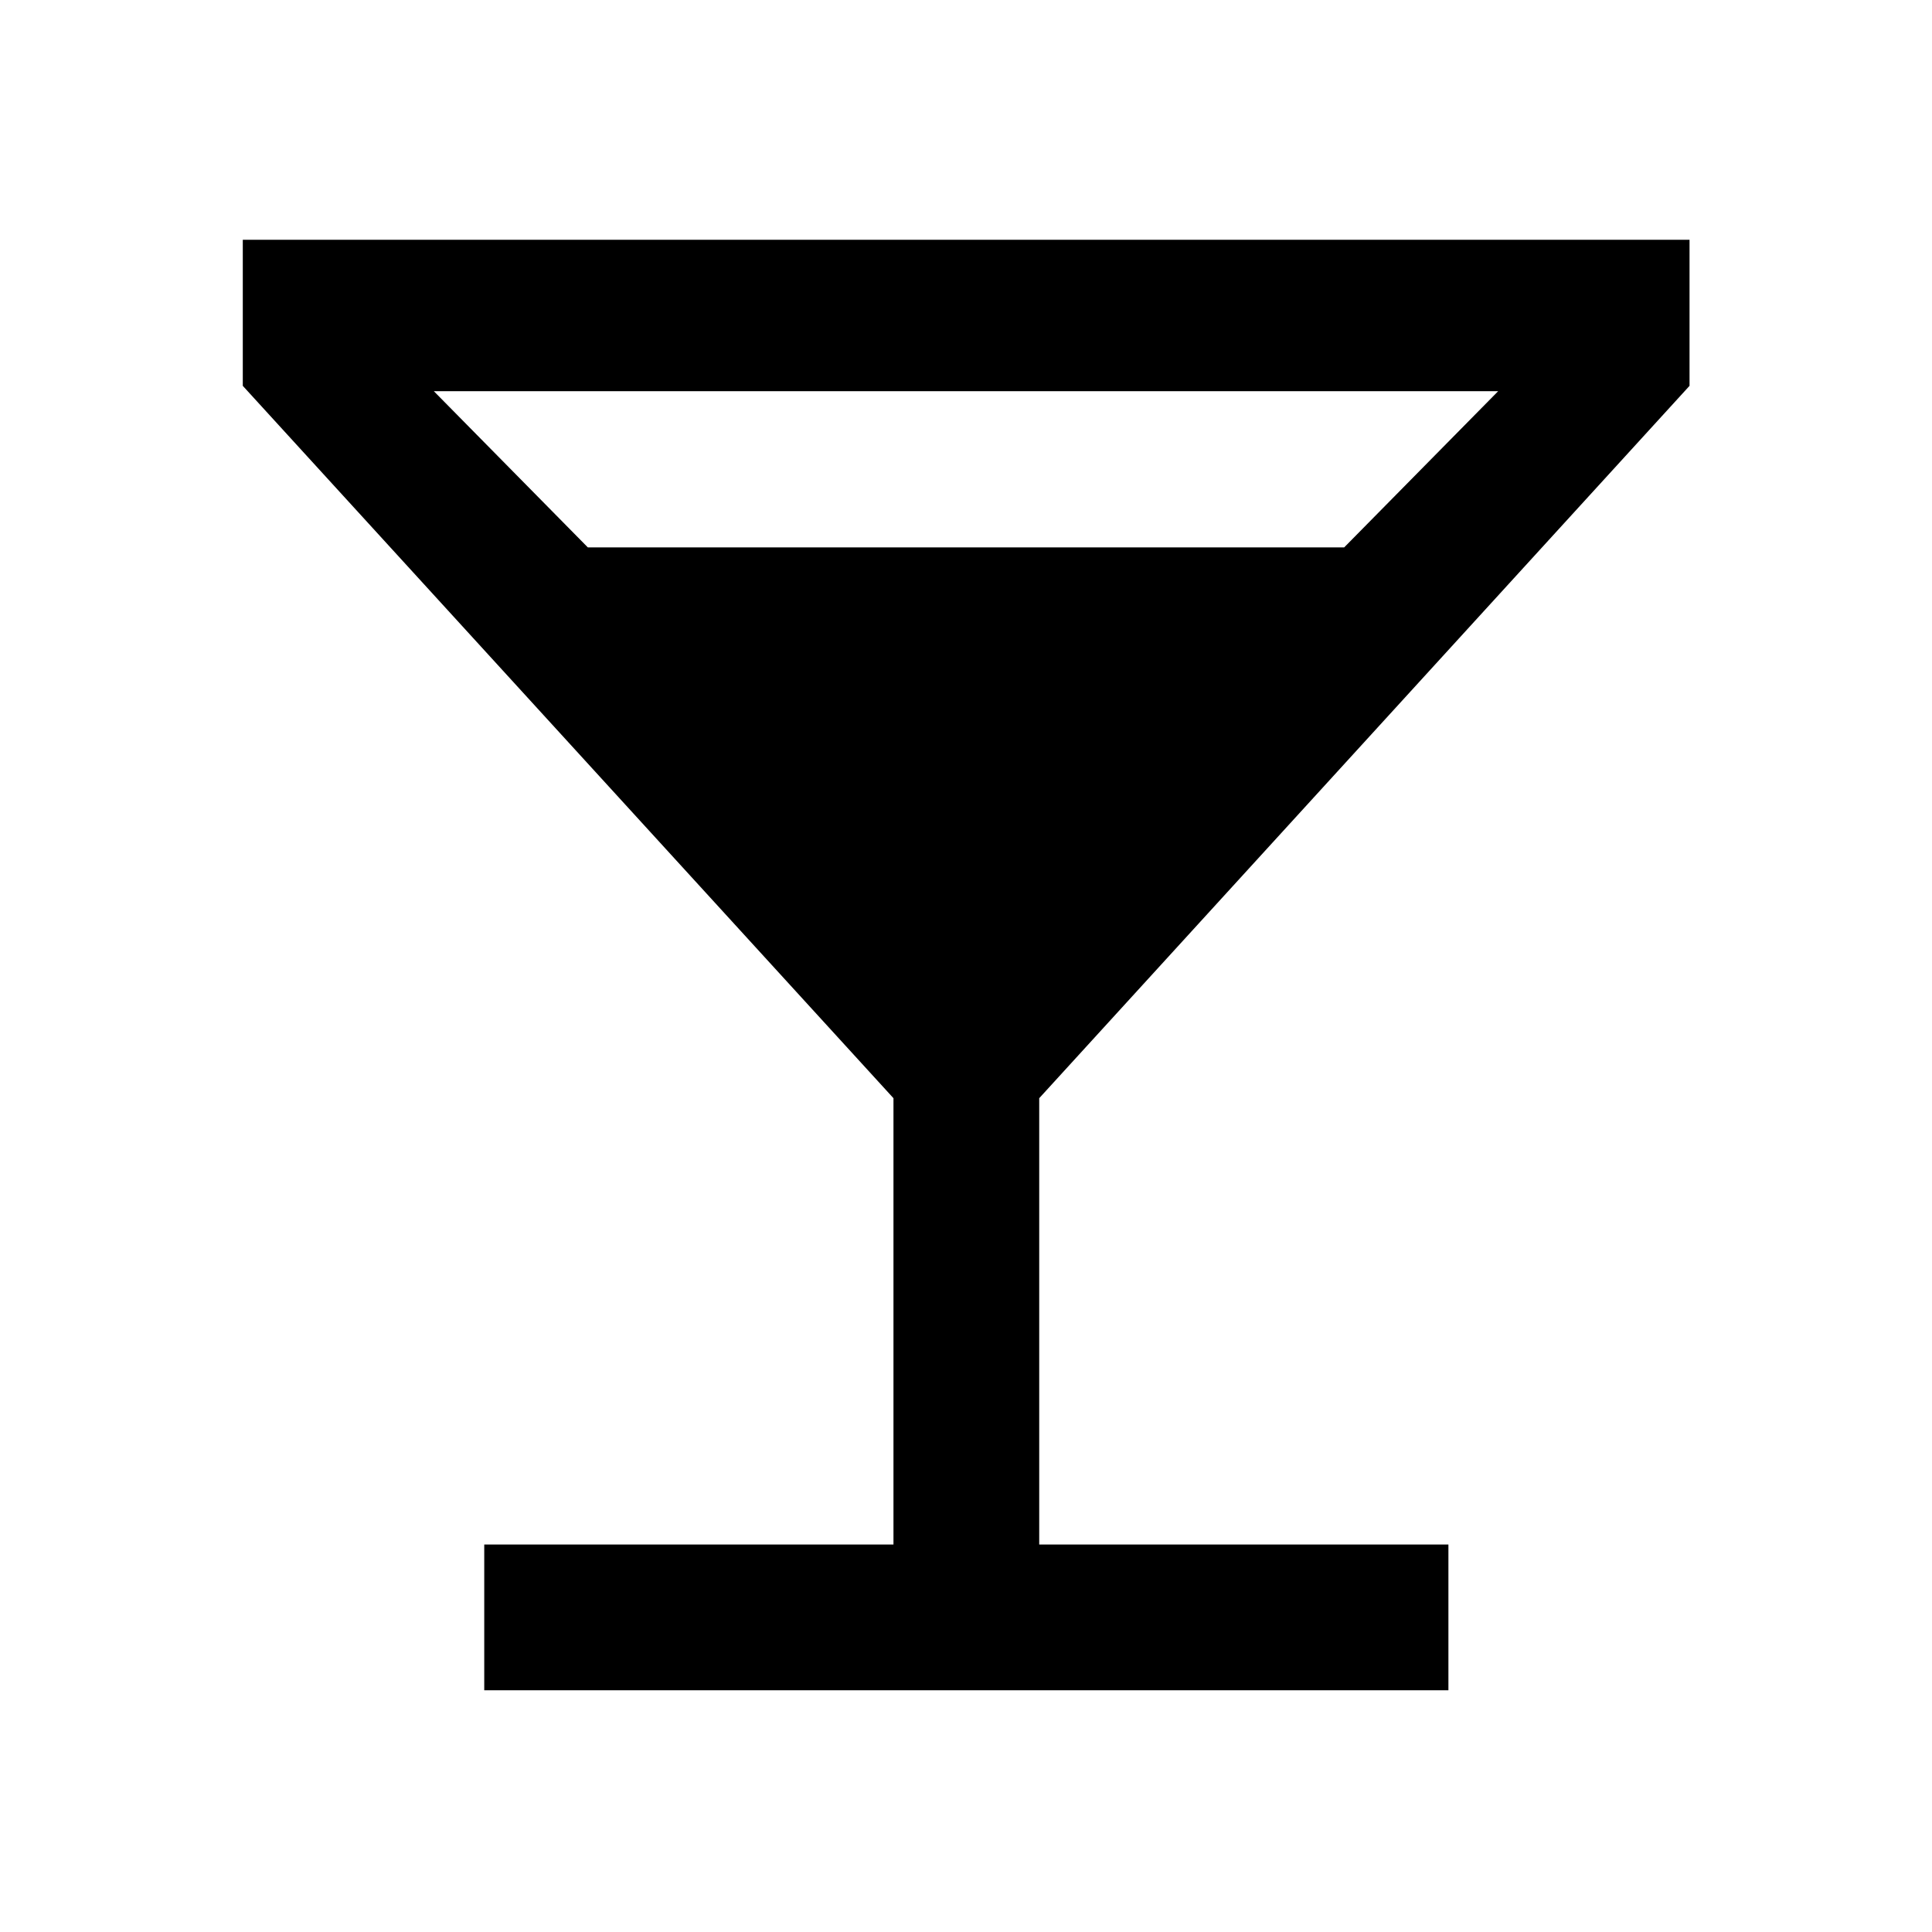 <svg xmlns="http://www.w3.org/2000/svg" height="40" viewBox="0 -960 960 960" width="40"><path d="M240.62-120.12v-72.42h203.34v-221.77L120.64-768.28v-72.58h718.88v72.58L516.38-414.31v221.77h203.33v72.42H240.62ZM292.09-688h375.82l76.51-77.61H215.58L292.09-688Z"/></svg>